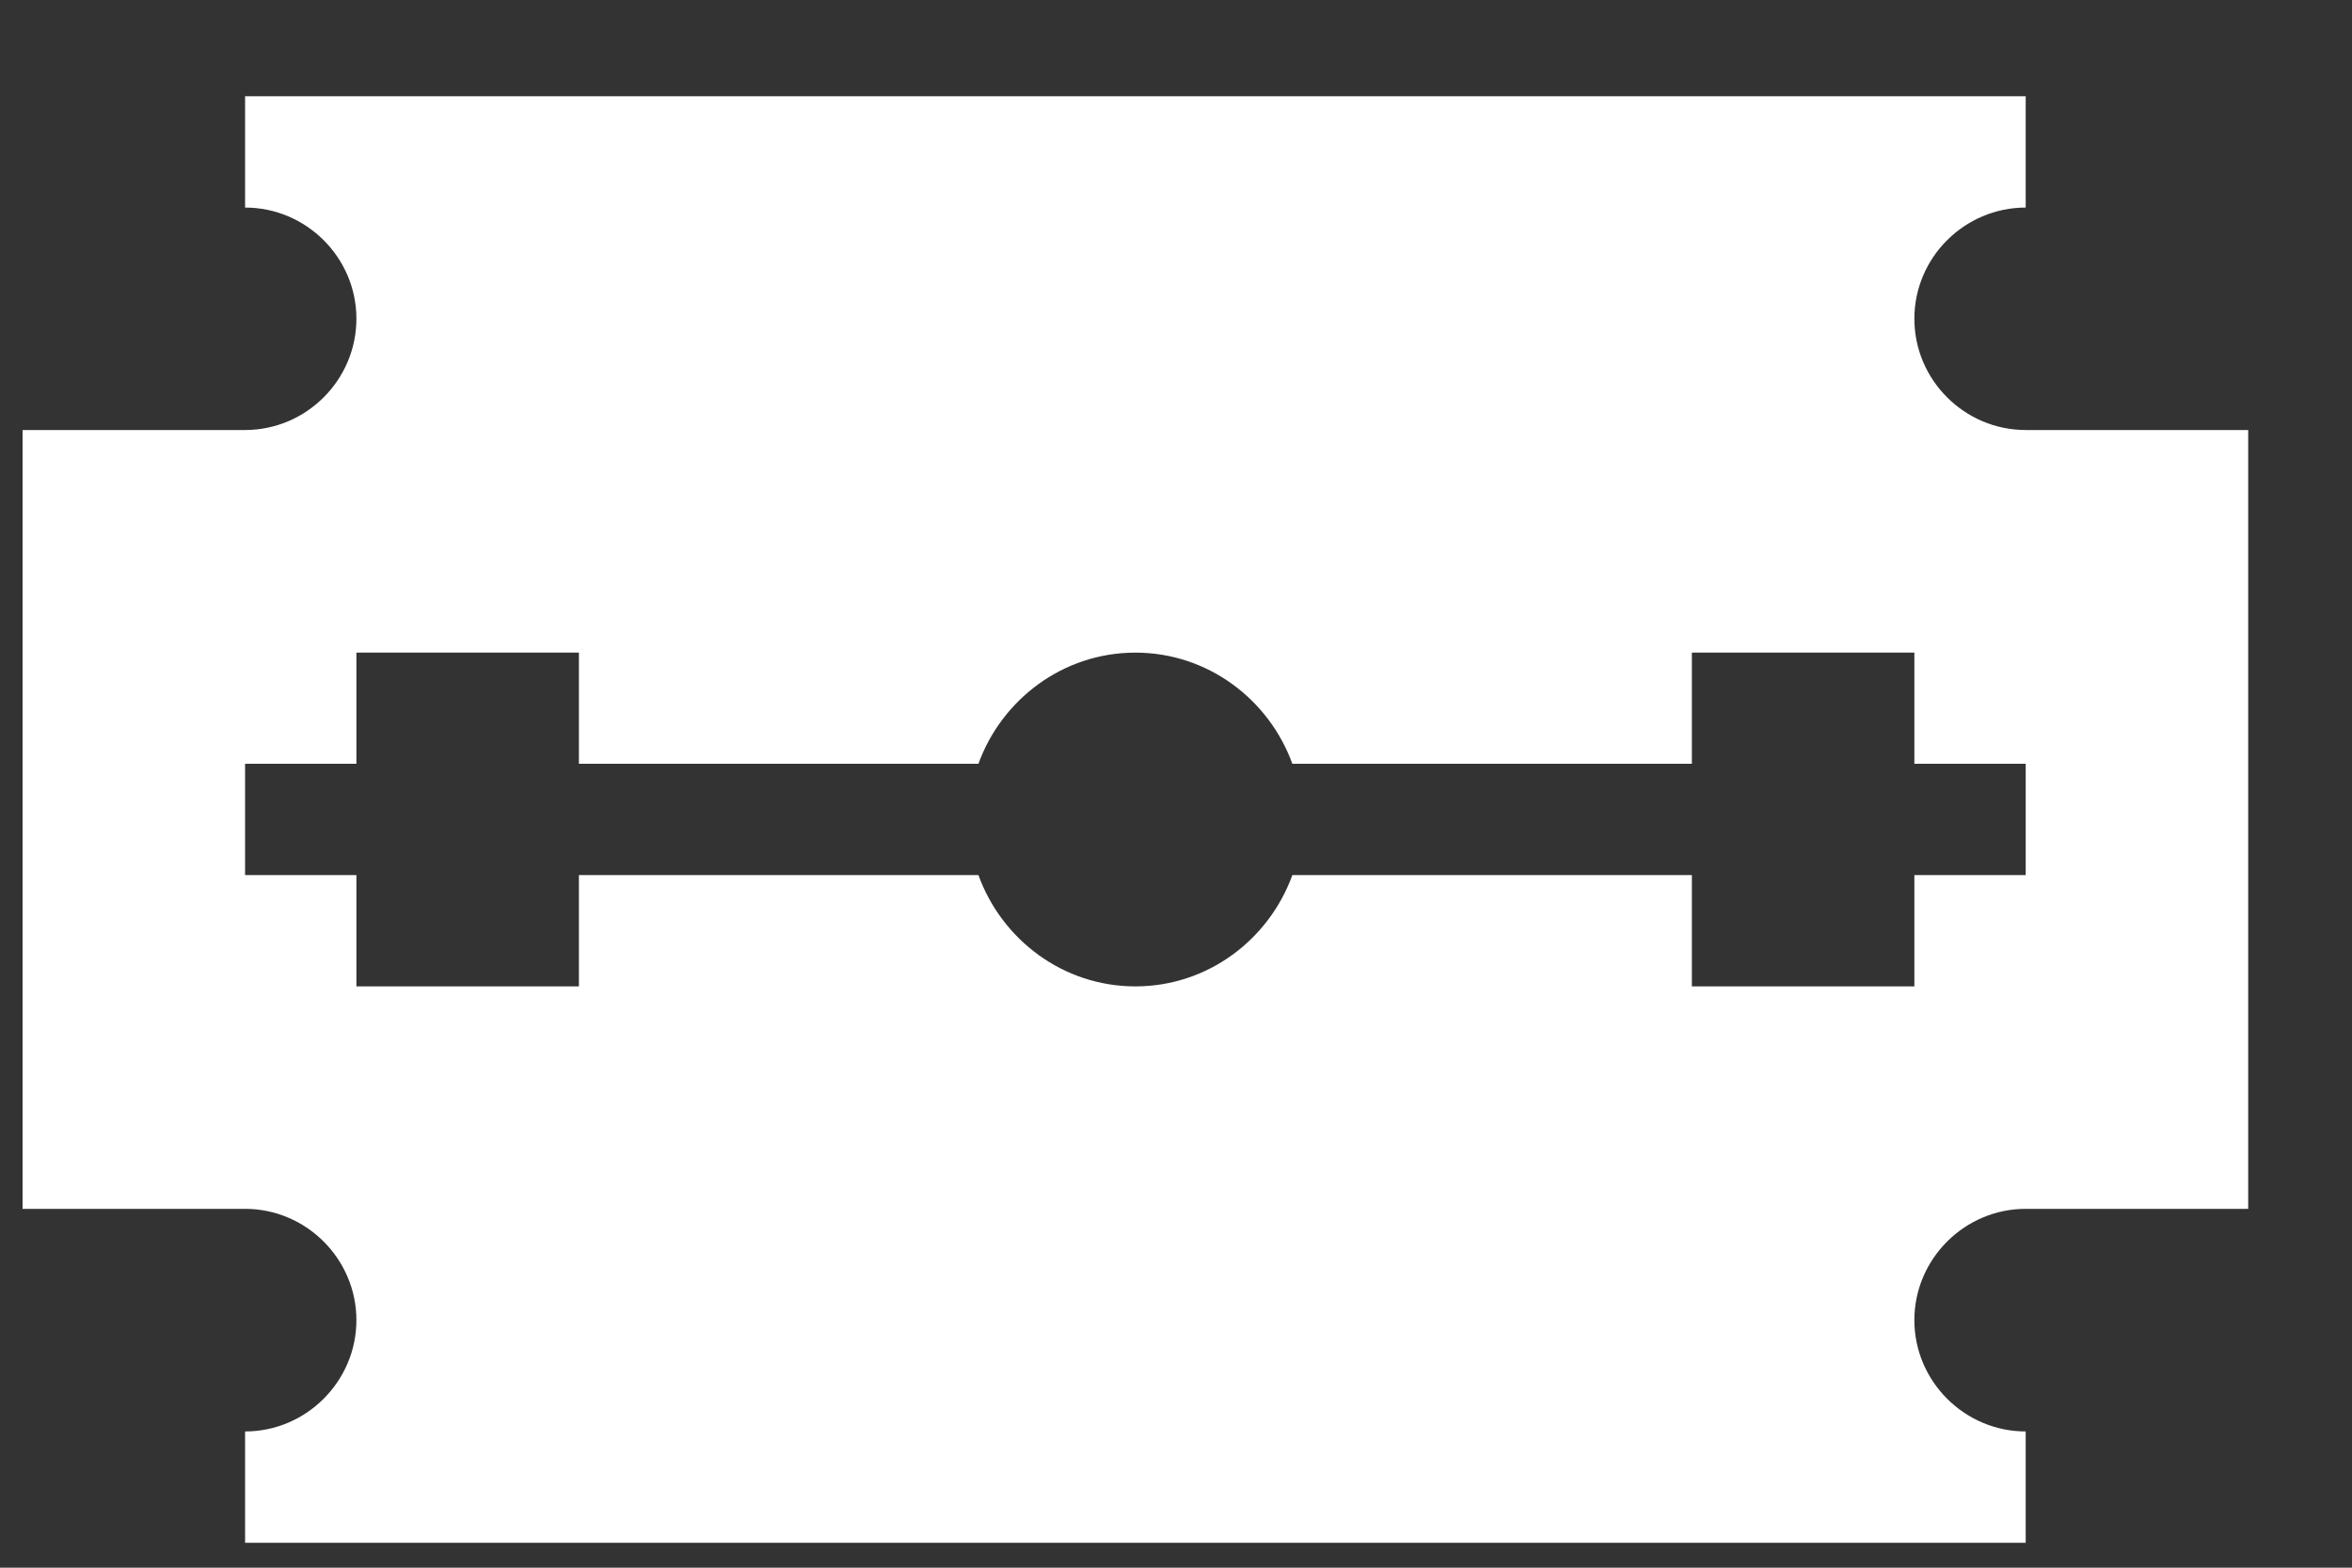 <svg width="15" height="10" viewBox="0 0 15 10" fill="none" xmlns="http://www.w3.org/2000/svg">
<rect x="0" y="0" width="15" height="10" fill="#333333" stroke="none"/>
<path d="M12.919 2.743C12.529 2.743 12.209 2.424 12.209 2.033C12.209 1.643 12.529 1.324 12.919 1.324V0.614H1.563V1.324C1.953 1.324 2.273 1.643 2.273 2.033C2.273 2.424 1.953 2.743 1.563 2.743H0.144V7.711H1.563C1.953 7.711 2.273 8.031 2.273 8.421C2.273 8.811 1.953 9.131 1.563 9.131V9.841H12.919V9.131C12.529 9.131 12.209 8.811 12.209 8.421C12.209 8.031 12.529 7.711 12.919 7.711H14.338V2.743H12.919ZM12.919 5.582H12.209V6.292H10.79V5.582H8.242C8.093 5.994 7.702 6.292 7.241 6.292C6.78 6.292 6.389 5.994 6.24 5.582H3.692V6.292H2.273V5.582H1.563V4.872H2.273V4.163H3.692V4.872H6.24C6.389 4.461 6.78 4.163 7.241 4.163C7.702 4.163 8.093 4.461 8.242 4.872H10.79V4.163H12.209V4.872H12.919V5.582Z" fill="white"/>
</svg>
